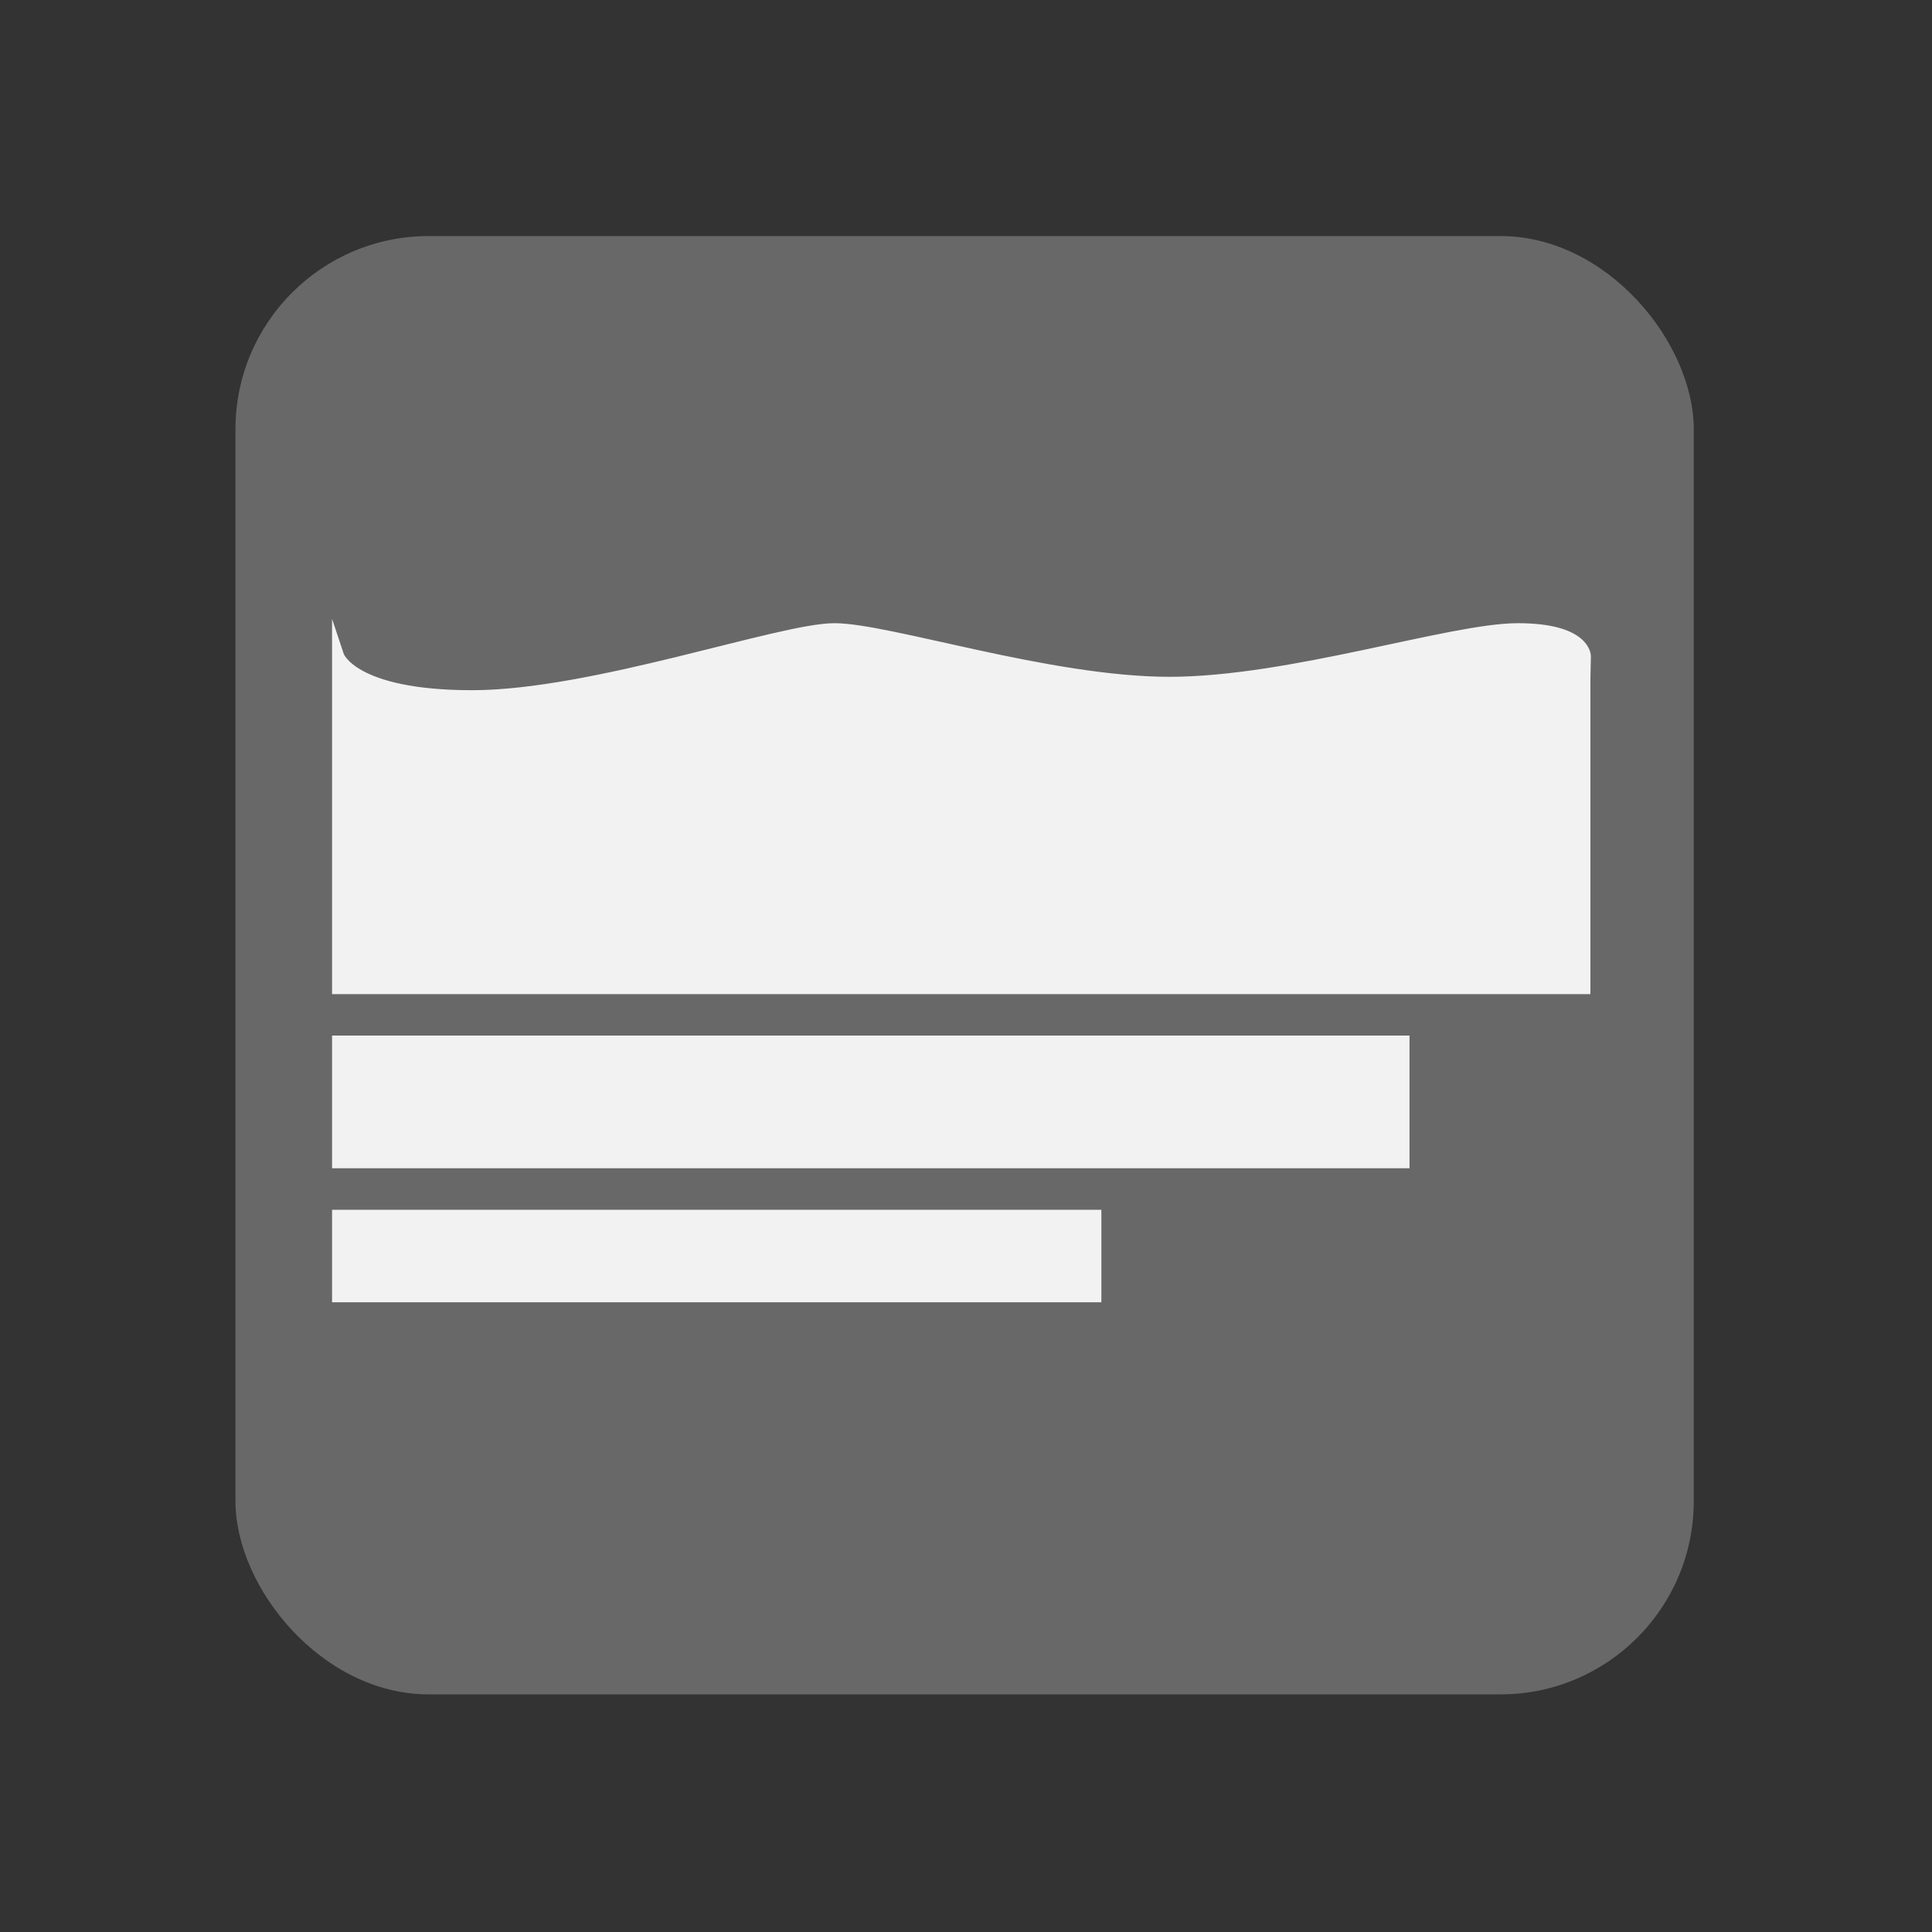 <svg id="Layer_1" data-name="Layer 1" xmlns="http://www.w3.org/2000/svg" xmlns:xlink="http://www.w3.org/1999/xlink" viewBox="0 0 160 160"><rect x="0" y="0" width="160" height="160" fill="#333333" stroke="none"/><defs><style>.cls-1,.cls-6,.cls-7{fill:none;}.cls-2{clip-path:url(#clip-path);}.cls-3{fill:#686868;}.cls-4{fill:#f2f2f2;stroke:#f2f2f2;}.cls-4,.cls-6,.cls-7{stroke-miterlimit:10;}.cls-5{clip-path:url(#clip-path-2);}.cls-6,.cls-7{stroke:#686868;}.cls-7{stroke-width:2px;}</style><clipPath id="clip-path"><rect class="cls-1" x="19.5" y="19.55" width="120.77" height="120.77" rx="16"/></clipPath><clipPath id="clip-path-2"><rect class="cls-1" x="202.33" y="19.55" width="120.77" height="120.77" rx="16"/></clipPath></defs><g class="cls-2"><path class="cls-3" d="M19.06,19.1H127.62a12.65,12.65,0,0,1,12.65,12.65V140.32a0,0,0,0,1,0,0H19.06a0,0,0,0,1,0,0V19.1A0,0,0,0,1,19.06,19.1Z"/><rect class="cls-4" x="28" y="86.26" width="88.23" height="9.99"/><rect class="cls-4" x="28" y="100.69" width="62.71" height="6.66"/><path class="cls-4" d="M131.21,56.3V81.83H28V54.33s1.11,3.33,11.1,3.33,25.52-5.55,30-5.55,17.76,4.44,27.75,4.44,23.31-4.44,28.85-4.44,5.55,2.22,5.55,2.22Z"/></g><g class="cls-5"><path class="cls-6" d="M142.37,73.61s12.76-1.06,38.85-8.06c23.64-6.34,29.89-19.39,29.89-19.39"/><path class="cls-7" d="M156.21,80.43s12.76-1.07,38.84-8.07C218.69,66,225,53,225,53"/></g></svg>